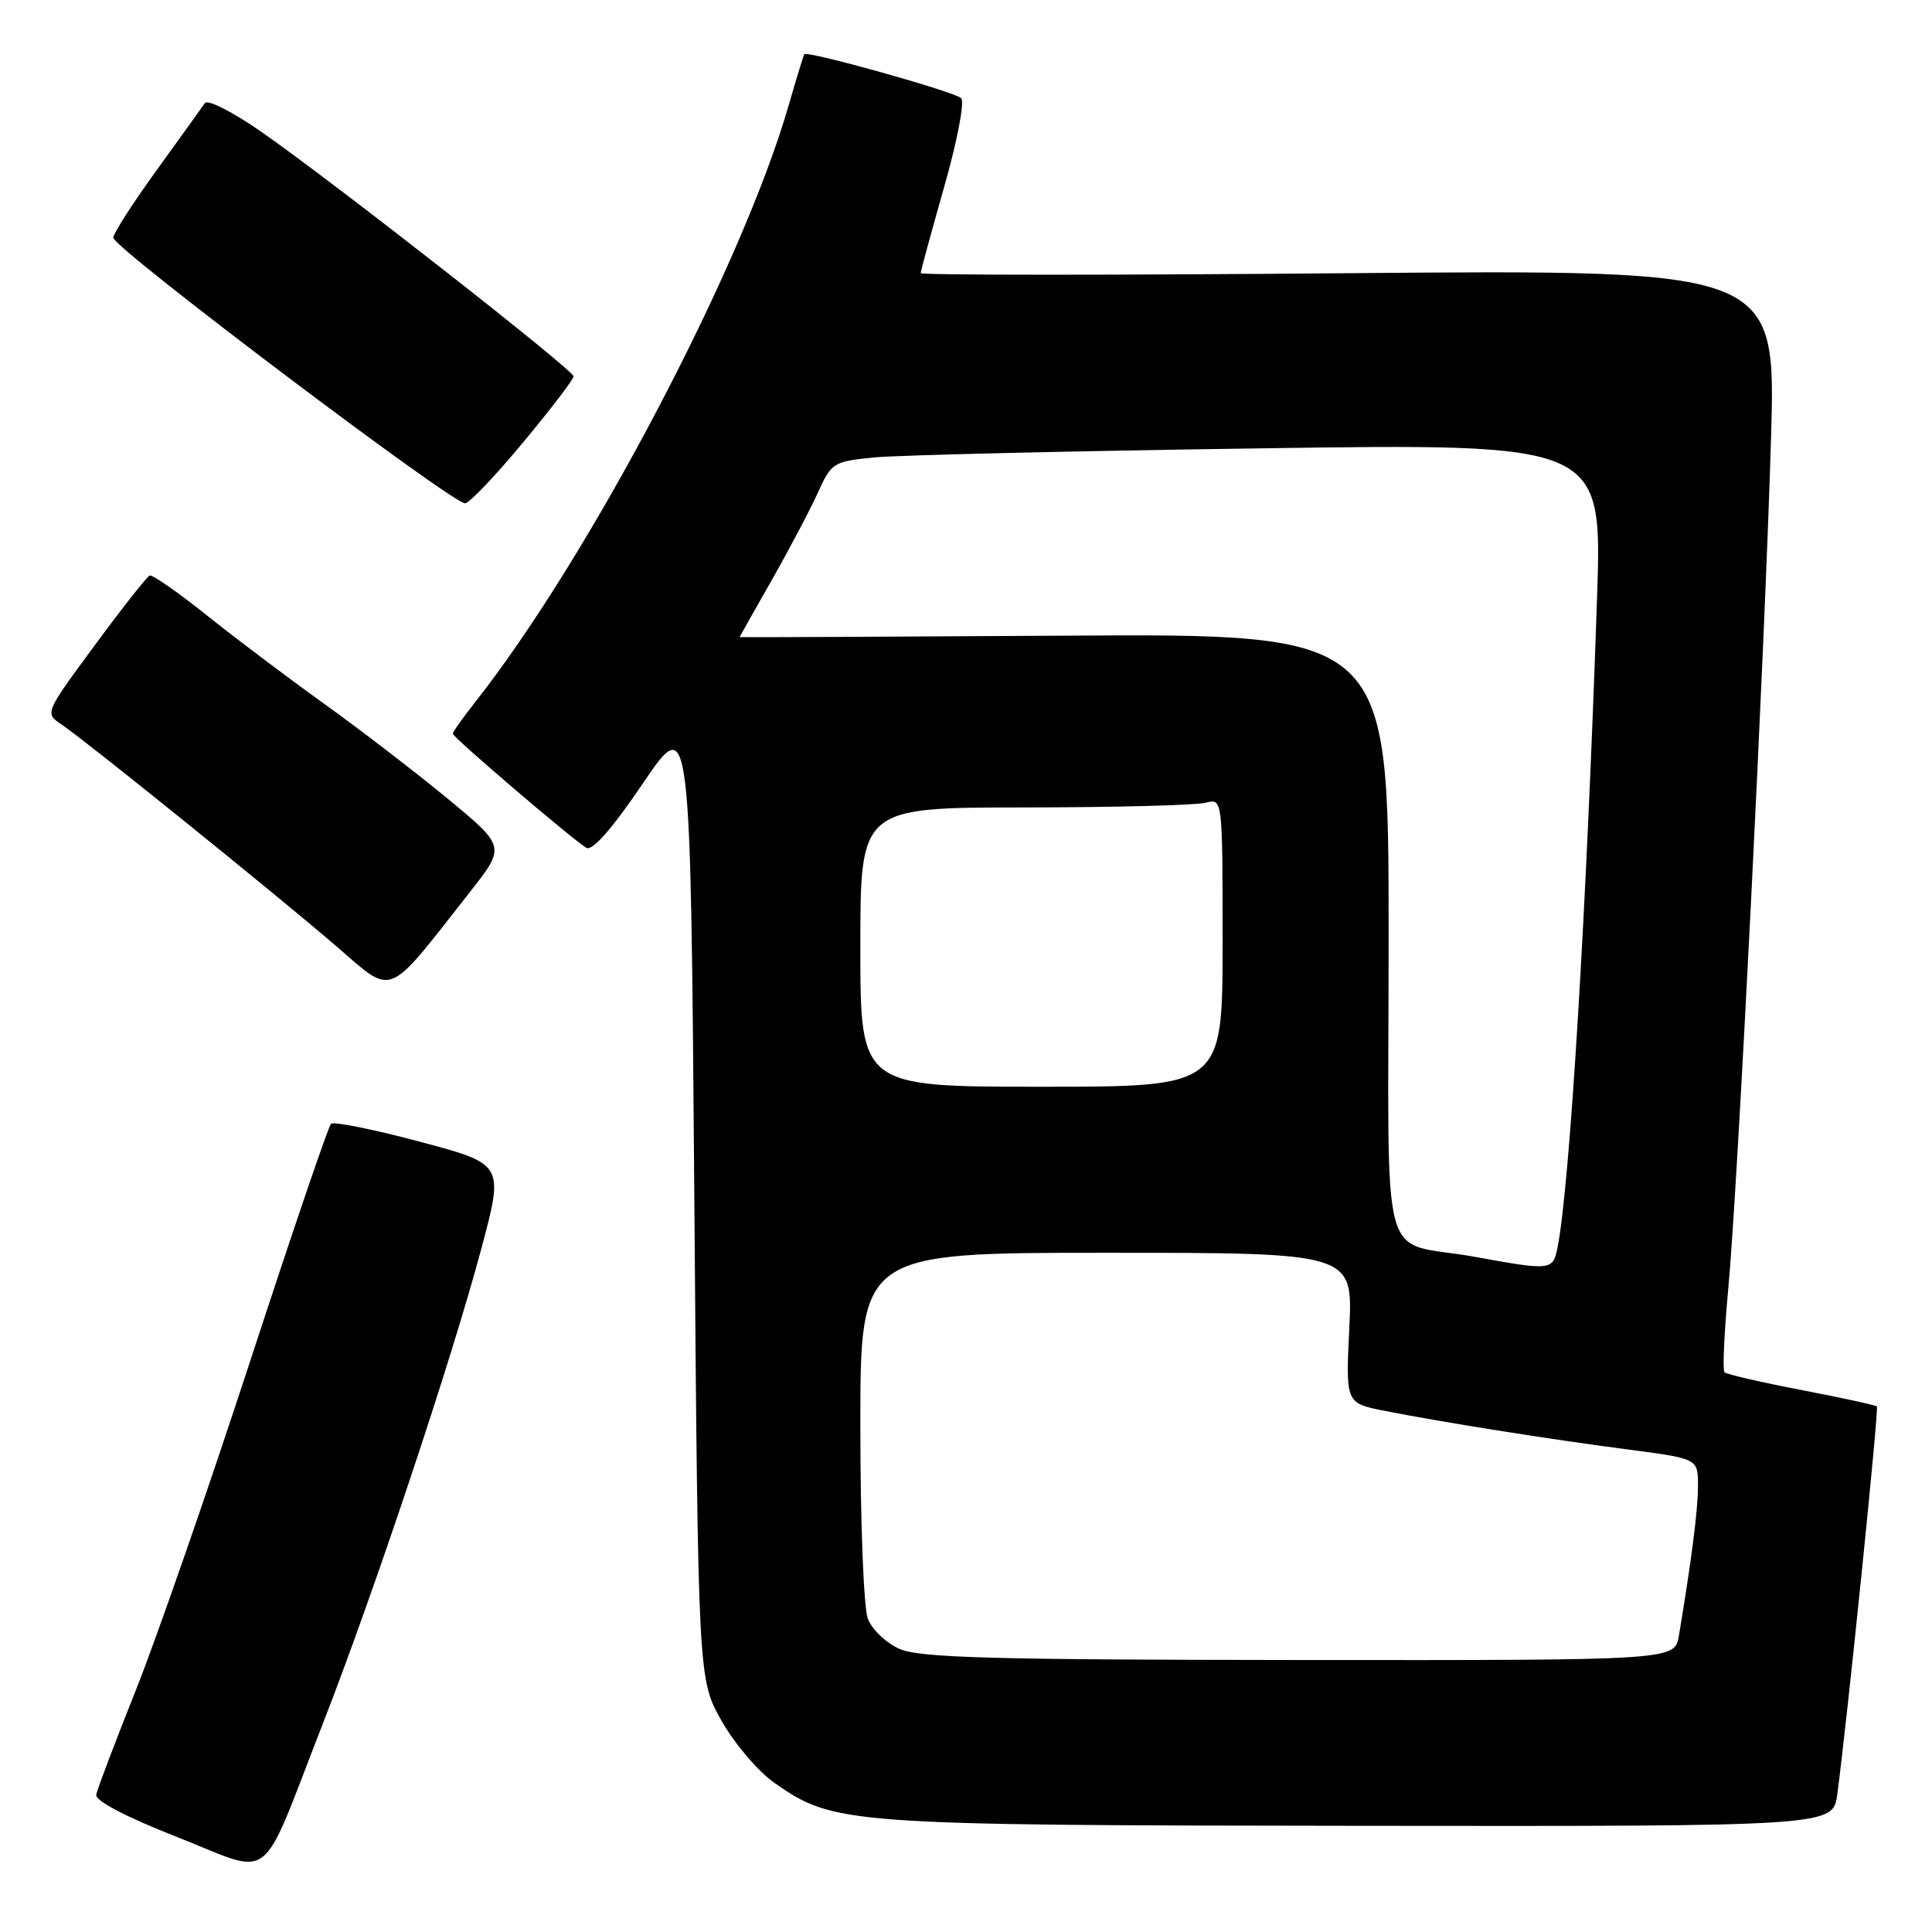 <?xml version="1.0" encoding="UTF-8" standalone="no"?>
<!DOCTYPE svg PUBLIC "-//W3C//DTD SVG 1.1//EN" "http://www.w3.org/Graphics/SVG/1.1/DTD/svg11.dtd" >
<svg xmlns="http://www.w3.org/2000/svg" xmlns:xlink="http://www.w3.org/1999/xlink" version="1.1" viewBox="0 0 256 256">
 <g >
 <path fill="currentColor"
d=" M 42.66 228.70 C 49.53 211.12 59.85 180.18 63.80 165.38 C 66.77 154.25 66.77 154.25 55.63 151.28 C 49.51 149.65 44.21 148.58 43.86 148.91 C 43.51 149.23 38.67 163.45 33.10 180.50 C 27.53 197.55 20.73 217.12 17.98 224.00 C 15.24 230.88 12.88 237.09 12.75 237.80 C 12.59 238.61 16.65 240.74 23.50 243.43 C 36.45 248.53 34.26 250.23 42.66 228.70 Z  M 243.45 237.75 C 244.77 227.92 248.98 186.65 248.70 186.36 C 248.52 186.19 244.02 185.21 238.68 184.18 C 233.35 183.16 228.77 182.10 228.50 181.83 C 228.24 181.57 228.46 176.66 228.99 170.93 C 230.27 157.17 233.83 86.41 234.67 58.11 C 235.33 35.72 235.33 35.72 178.66 36.20 C 147.50 36.47 122.00 36.47 122.00 36.19 C 122.00 35.91 123.40 30.77 125.11 24.76 C 126.84 18.70 127.84 13.46 127.36 13.01 C 126.44 12.14 106.93 6.67 106.57 7.19 C 106.46 7.36 105.52 10.42 104.49 14.00 C 98.32 35.36 78.03 73.96 62.88 93.14 C 61.30 95.15 60.00 96.98 60.00 97.22 C 60.00 97.70 75.84 111.23 77.70 112.34 C 78.49 112.81 81.11 109.82 85.20 103.78 C 91.50 94.50 91.50 94.50 92.00 158.50 C 92.50 222.50 92.50 222.50 95.60 228.00 C 97.31 231.03 100.46 234.73 102.60 236.23 C 110.49 241.75 111.95 241.86 180.19 241.93 C 242.88 242.00 242.88 242.00 243.45 237.75 Z  M 62.32 118.13 C 67.00 112.17 67.00 112.17 59.25 105.77 C 54.99 102.26 47.67 96.64 43.00 93.29 C 38.33 89.94 31.35 84.69 27.50 81.61 C 23.65 78.53 20.20 76.12 19.84 76.26 C 19.48 76.39 16.20 80.55 12.56 85.50 C 5.92 94.50 5.92 94.50 8.16 96.00 C 11.35 98.15 36.22 118.21 44.46 125.29 C 52.31 132.03 50.97 132.57 62.32 118.13 Z  M 69.39 58.53 C 73.03 54.15 76.00 50.26 76.00 49.87 C 76.00 49.04 44.35 24.25 34.65 17.48 C 30.88 14.86 27.51 13.13 27.15 13.66 C 26.79 14.18 23.91 18.19 20.75 22.56 C 17.59 26.92 15.01 30.95 15.01 31.50 C 15.01 32.85 60.19 66.94 61.64 66.69 C 62.27 66.59 65.76 62.92 69.39 58.53 Z  M 119.24 218.51 C 117.43 217.72 115.54 215.93 114.99 214.48 C 114.44 213.03 114.00 201.69 114.00 188.93 C 114.00 166.00 114.00 166.00 146.63 166.00 C 179.27 166.00 179.27 166.00 178.79 175.96 C 178.31 185.92 178.31 185.92 183.40 186.93 C 190.92 188.42 205.23 190.70 215.75 192.07 C 225.00 193.28 225.00 193.28 224.99 196.89 C 224.99 200.09 224.13 206.77 222.46 216.75 C 221.91 220.00 221.91 220.00 172.20 219.96 C 131.60 219.93 121.90 219.66 119.24 218.51 Z  M 195.44 166.54 C 182.50 164.19 184.00 169.78 184.00 123.91 C 184.00 83.96 184.00 83.96 141.00 84.23 C 117.35 84.38 98.00 84.46 98.00 84.42 C 98.00 84.38 99.92 80.98 102.26 76.87 C 104.60 72.75 107.35 67.54 108.37 65.28 C 110.17 61.30 110.41 61.15 115.86 60.61 C 118.96 60.31 141.93 59.76 166.90 59.41 C 212.30 58.75 212.30 58.75 211.62 79.13 C 210.22 120.70 208.01 157.04 206.39 165.25 C 205.77 168.36 205.59 168.38 195.44 166.54 Z  M 114.00 125.50 C 114.00 107.00 114.00 107.00 135.75 106.99 C 147.71 106.98 158.51 106.70 159.75 106.37 C 162.00 105.77 162.00 105.77 162.00 124.88 C 162.00 144.00 162.00 144.00 138.00 144.00 C 114.00 144.00 114.00 144.00 114.00 125.50 Z "/>
</g>
</svg>